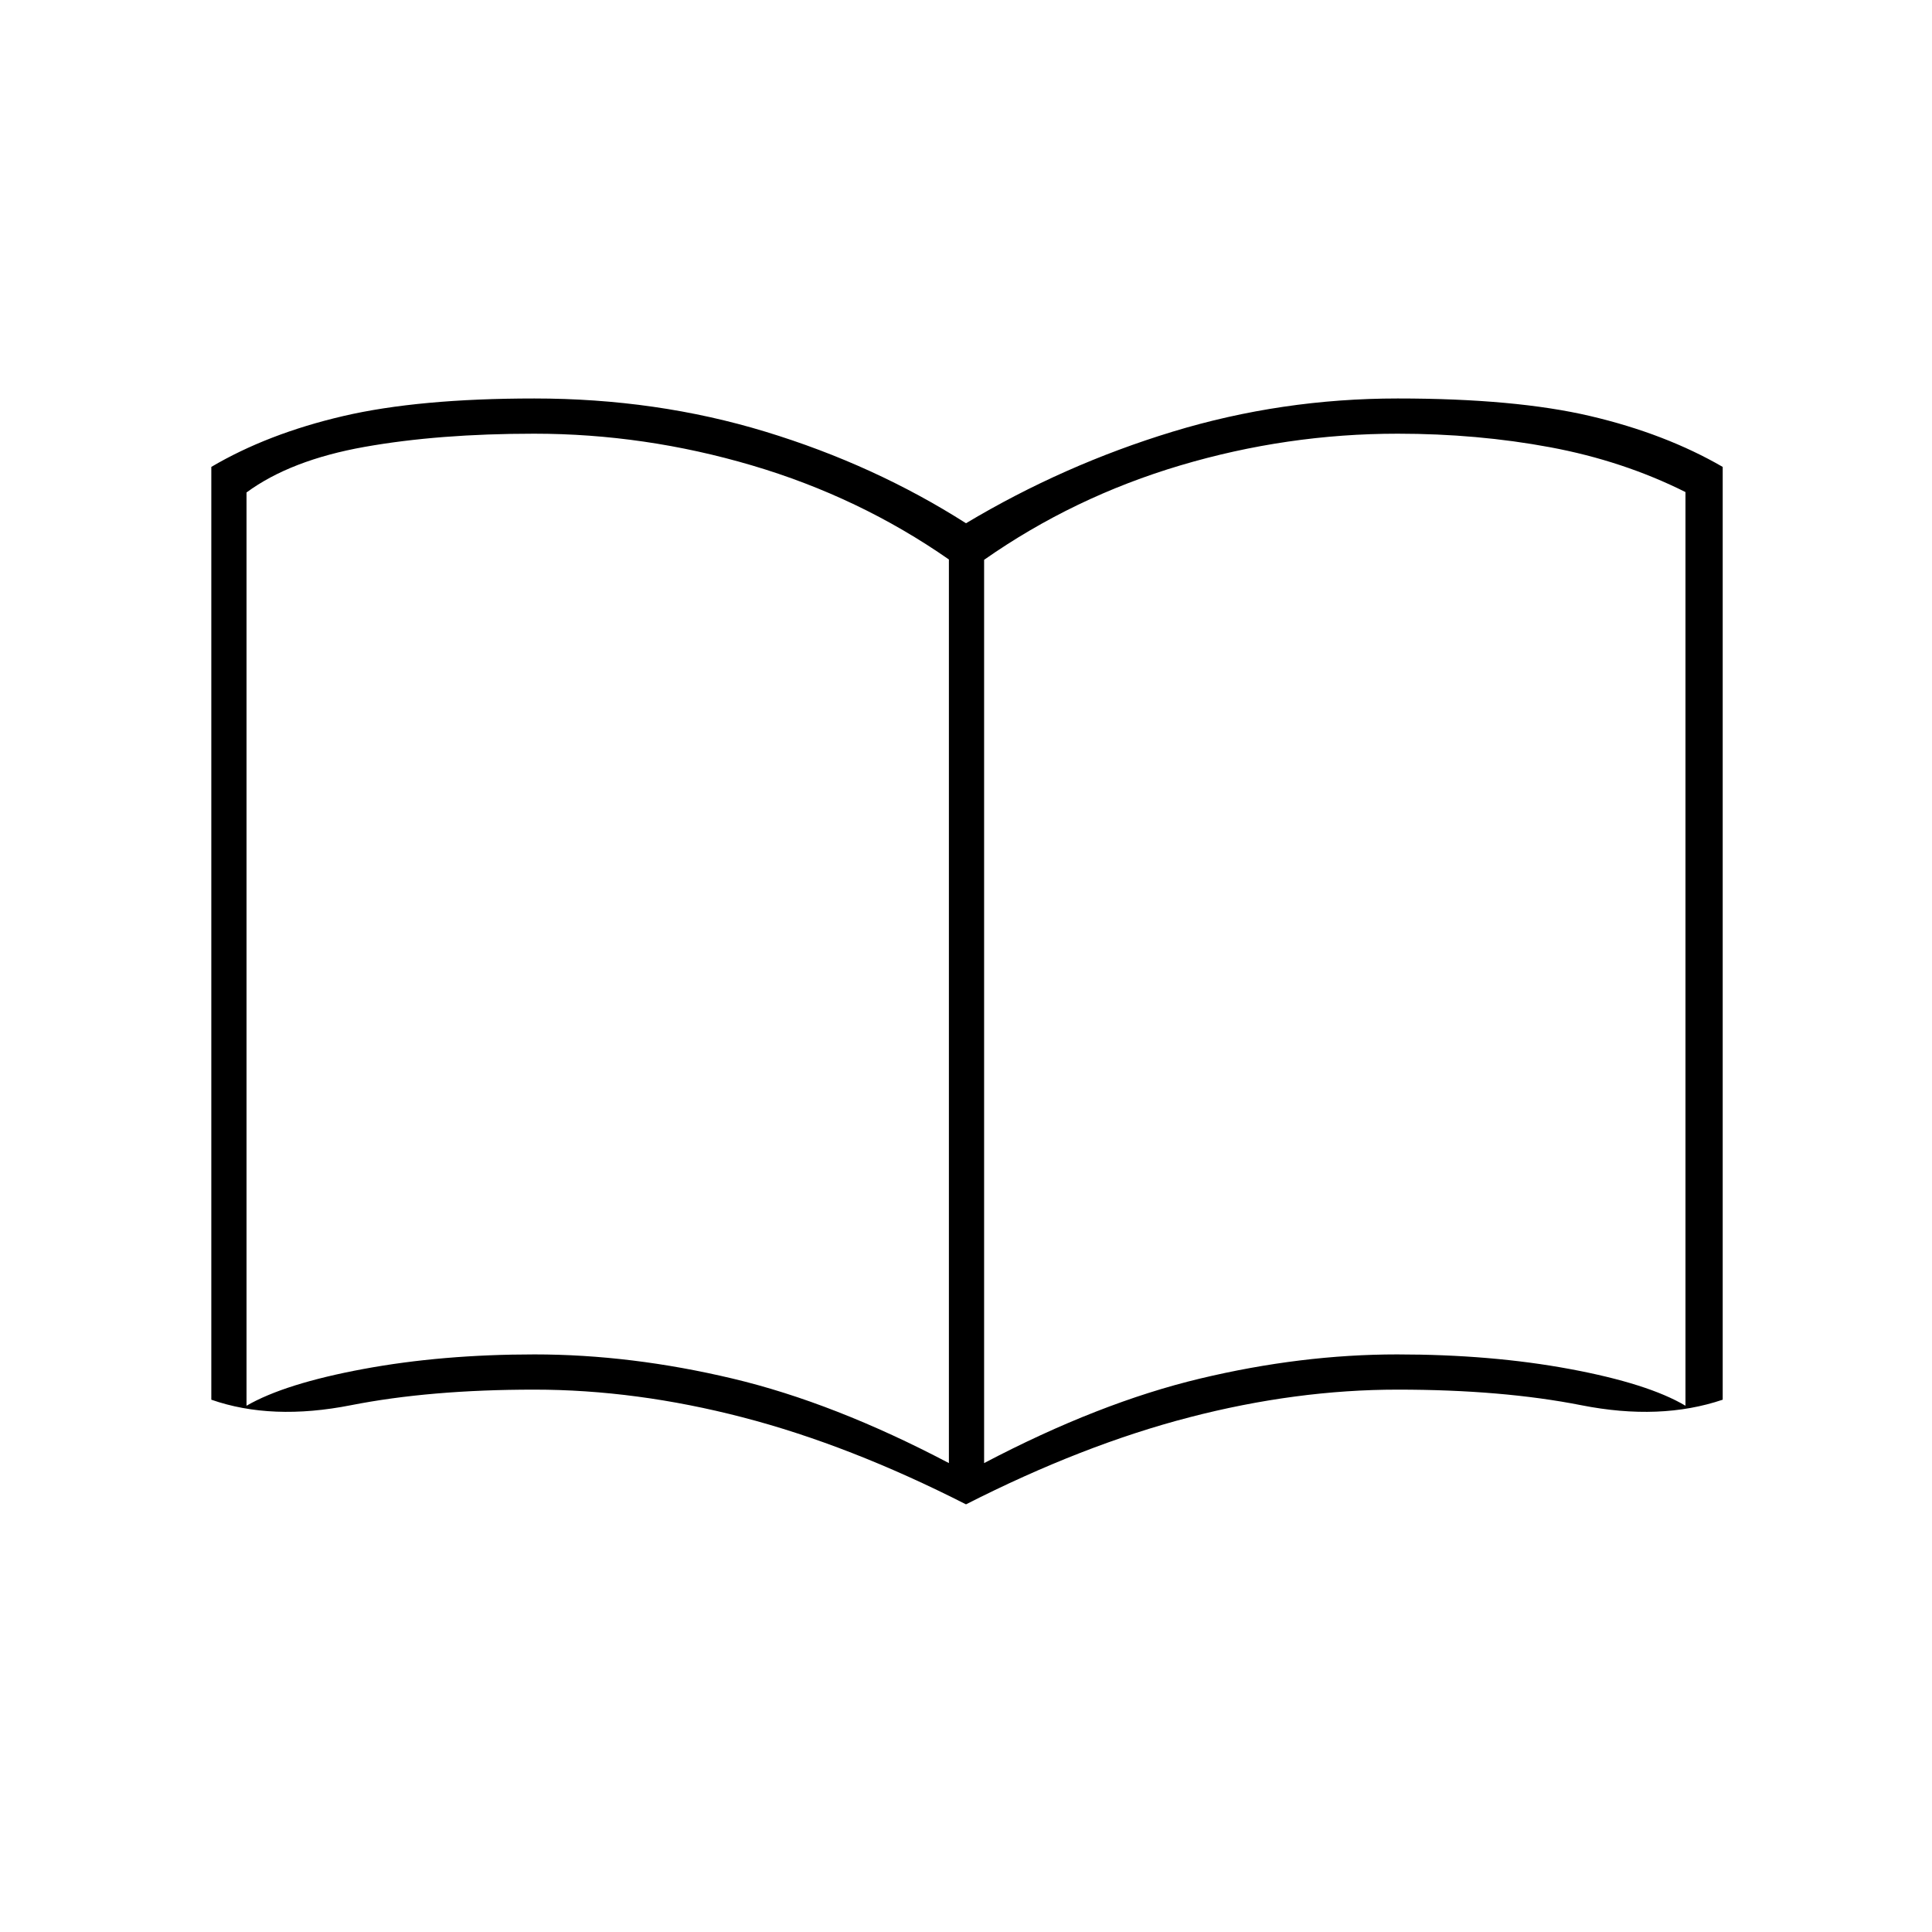 <svg xmlns="http://www.w3.org/2000/svg" height="20" viewBox="0 -960 960 960" width="20"><path d="M265.65-287q47.85 0 98.35 12 50.5 12 107.5 42v-449q-44.5-31-97.87-46.75-53.37-15.75-108.23-15.75-47.39 0-84.22 6.55T122.5-715.3v453.8q19-11 58.05-18.25t85.1-7.25ZM489-233q57.1-30 107.32-42 50.21-12 97.91-12 46.77 0 85.77 7.25 39 7.25 57.5 18.25v-454q-31-15.5-67.17-22.25t-75.83-6.75q-55 0-108 15.75T489-681.83V-233Zm-9 20.5q-58-29.5-111-43.25T265.5-269.5q-51.81 0-91.16 7.75Q135-254 105-264.5V-728q28-16.5 65.5-25.25t95-8.75q60.66 0 114.83 16.5T480-700q48.5-29 102.67-45.5T694.5-762q58.5 0 95.75 8.75T856-728v463.5q-31 10.5-70.25 2.75t-91.25-7.75q-50.5 0-103.5 13.75T480-212.5ZM298-491Z"/></svg>